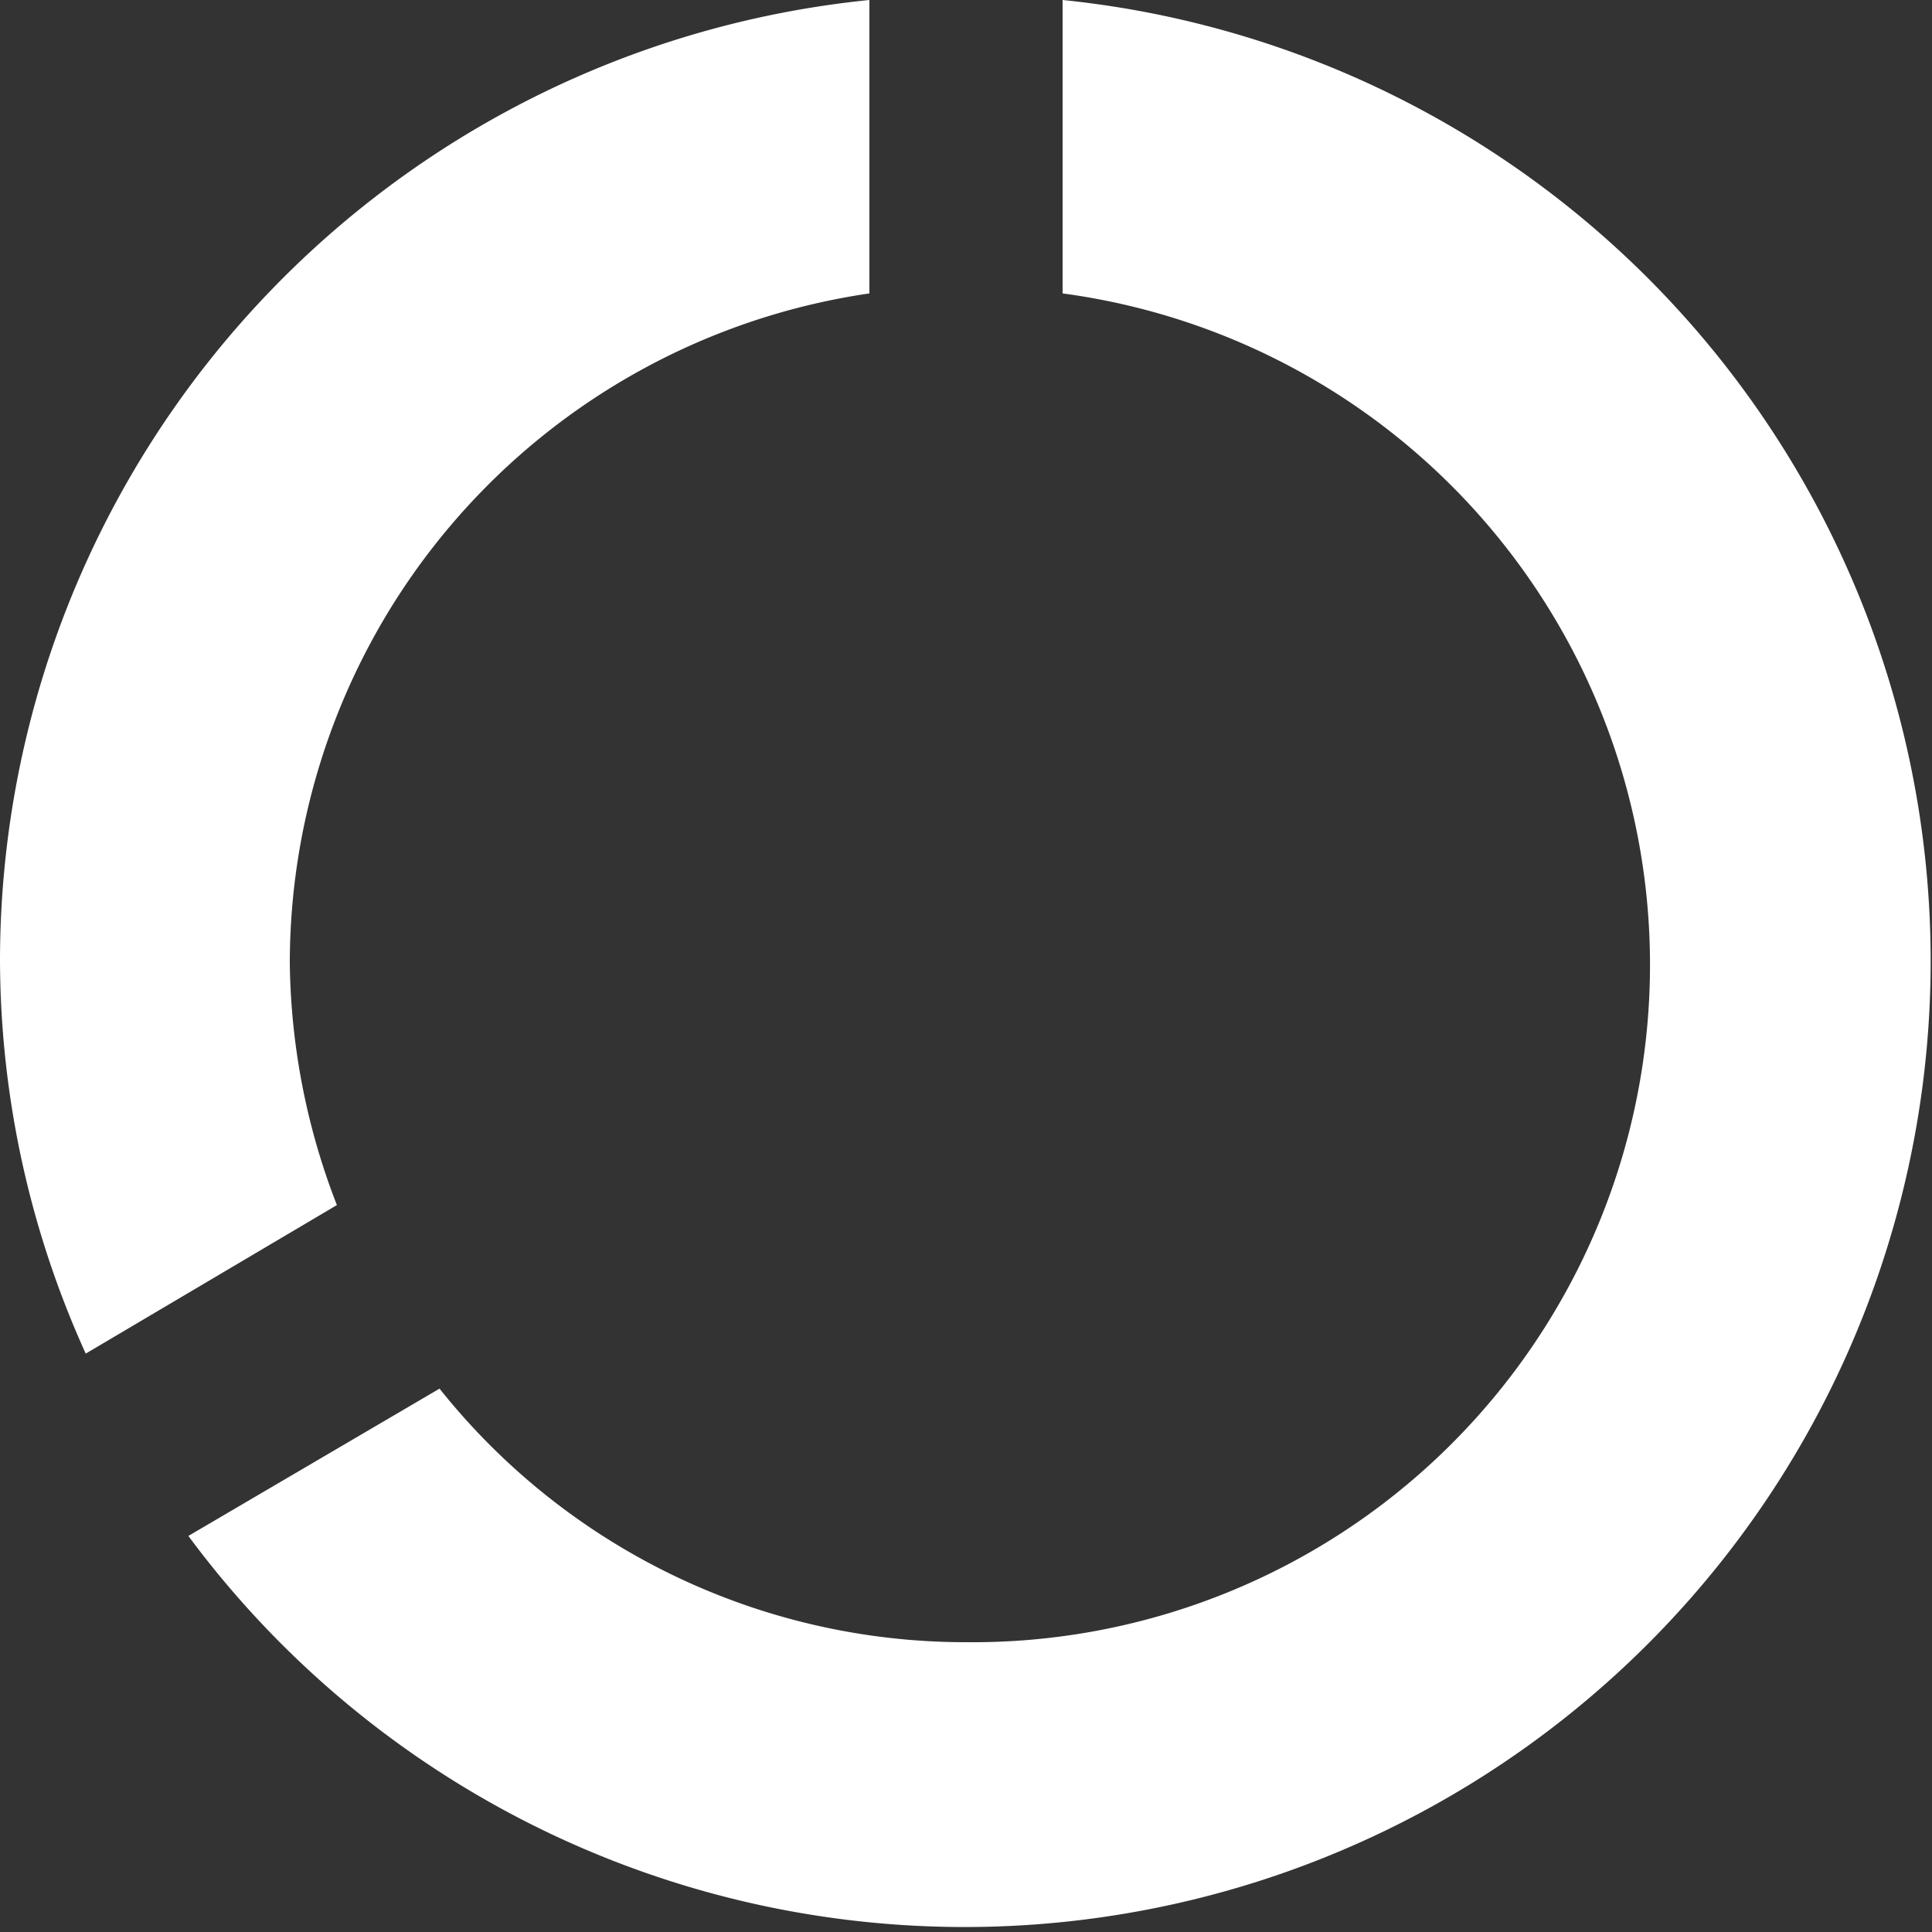 <svg id="Camada_1" data-name="Camada 1" xmlns="http://www.w3.org/2000/svg" viewBox="0 0 16 16"><rect x="0" y="0" width="16" height="16" fill="#333333" stroke="none"/><defs><style>.cls-1{fill:#fff;}</style></defs><title>ico_viewresults-white</title><path class="cls-1" d="M48.87,42.11v2.43a5.61,5.61,0,0,0-4.8,5.55,5.7,5.7,0,0,0,.39,2l-2.08,1.23a7.93,7.93,0,0,1-.71-3.27A8,8,0,0,1,48.87,42.11Zm.8,13.6a5.61,5.61,0,0,0,.8-11.17V42.11a8,8,0,1,1-7.24,12.72l2.08-1.22A5.57,5.57,0,0,0,49.67,55.71Z" transform="translate(-41.67 -42.11)"/></svg>